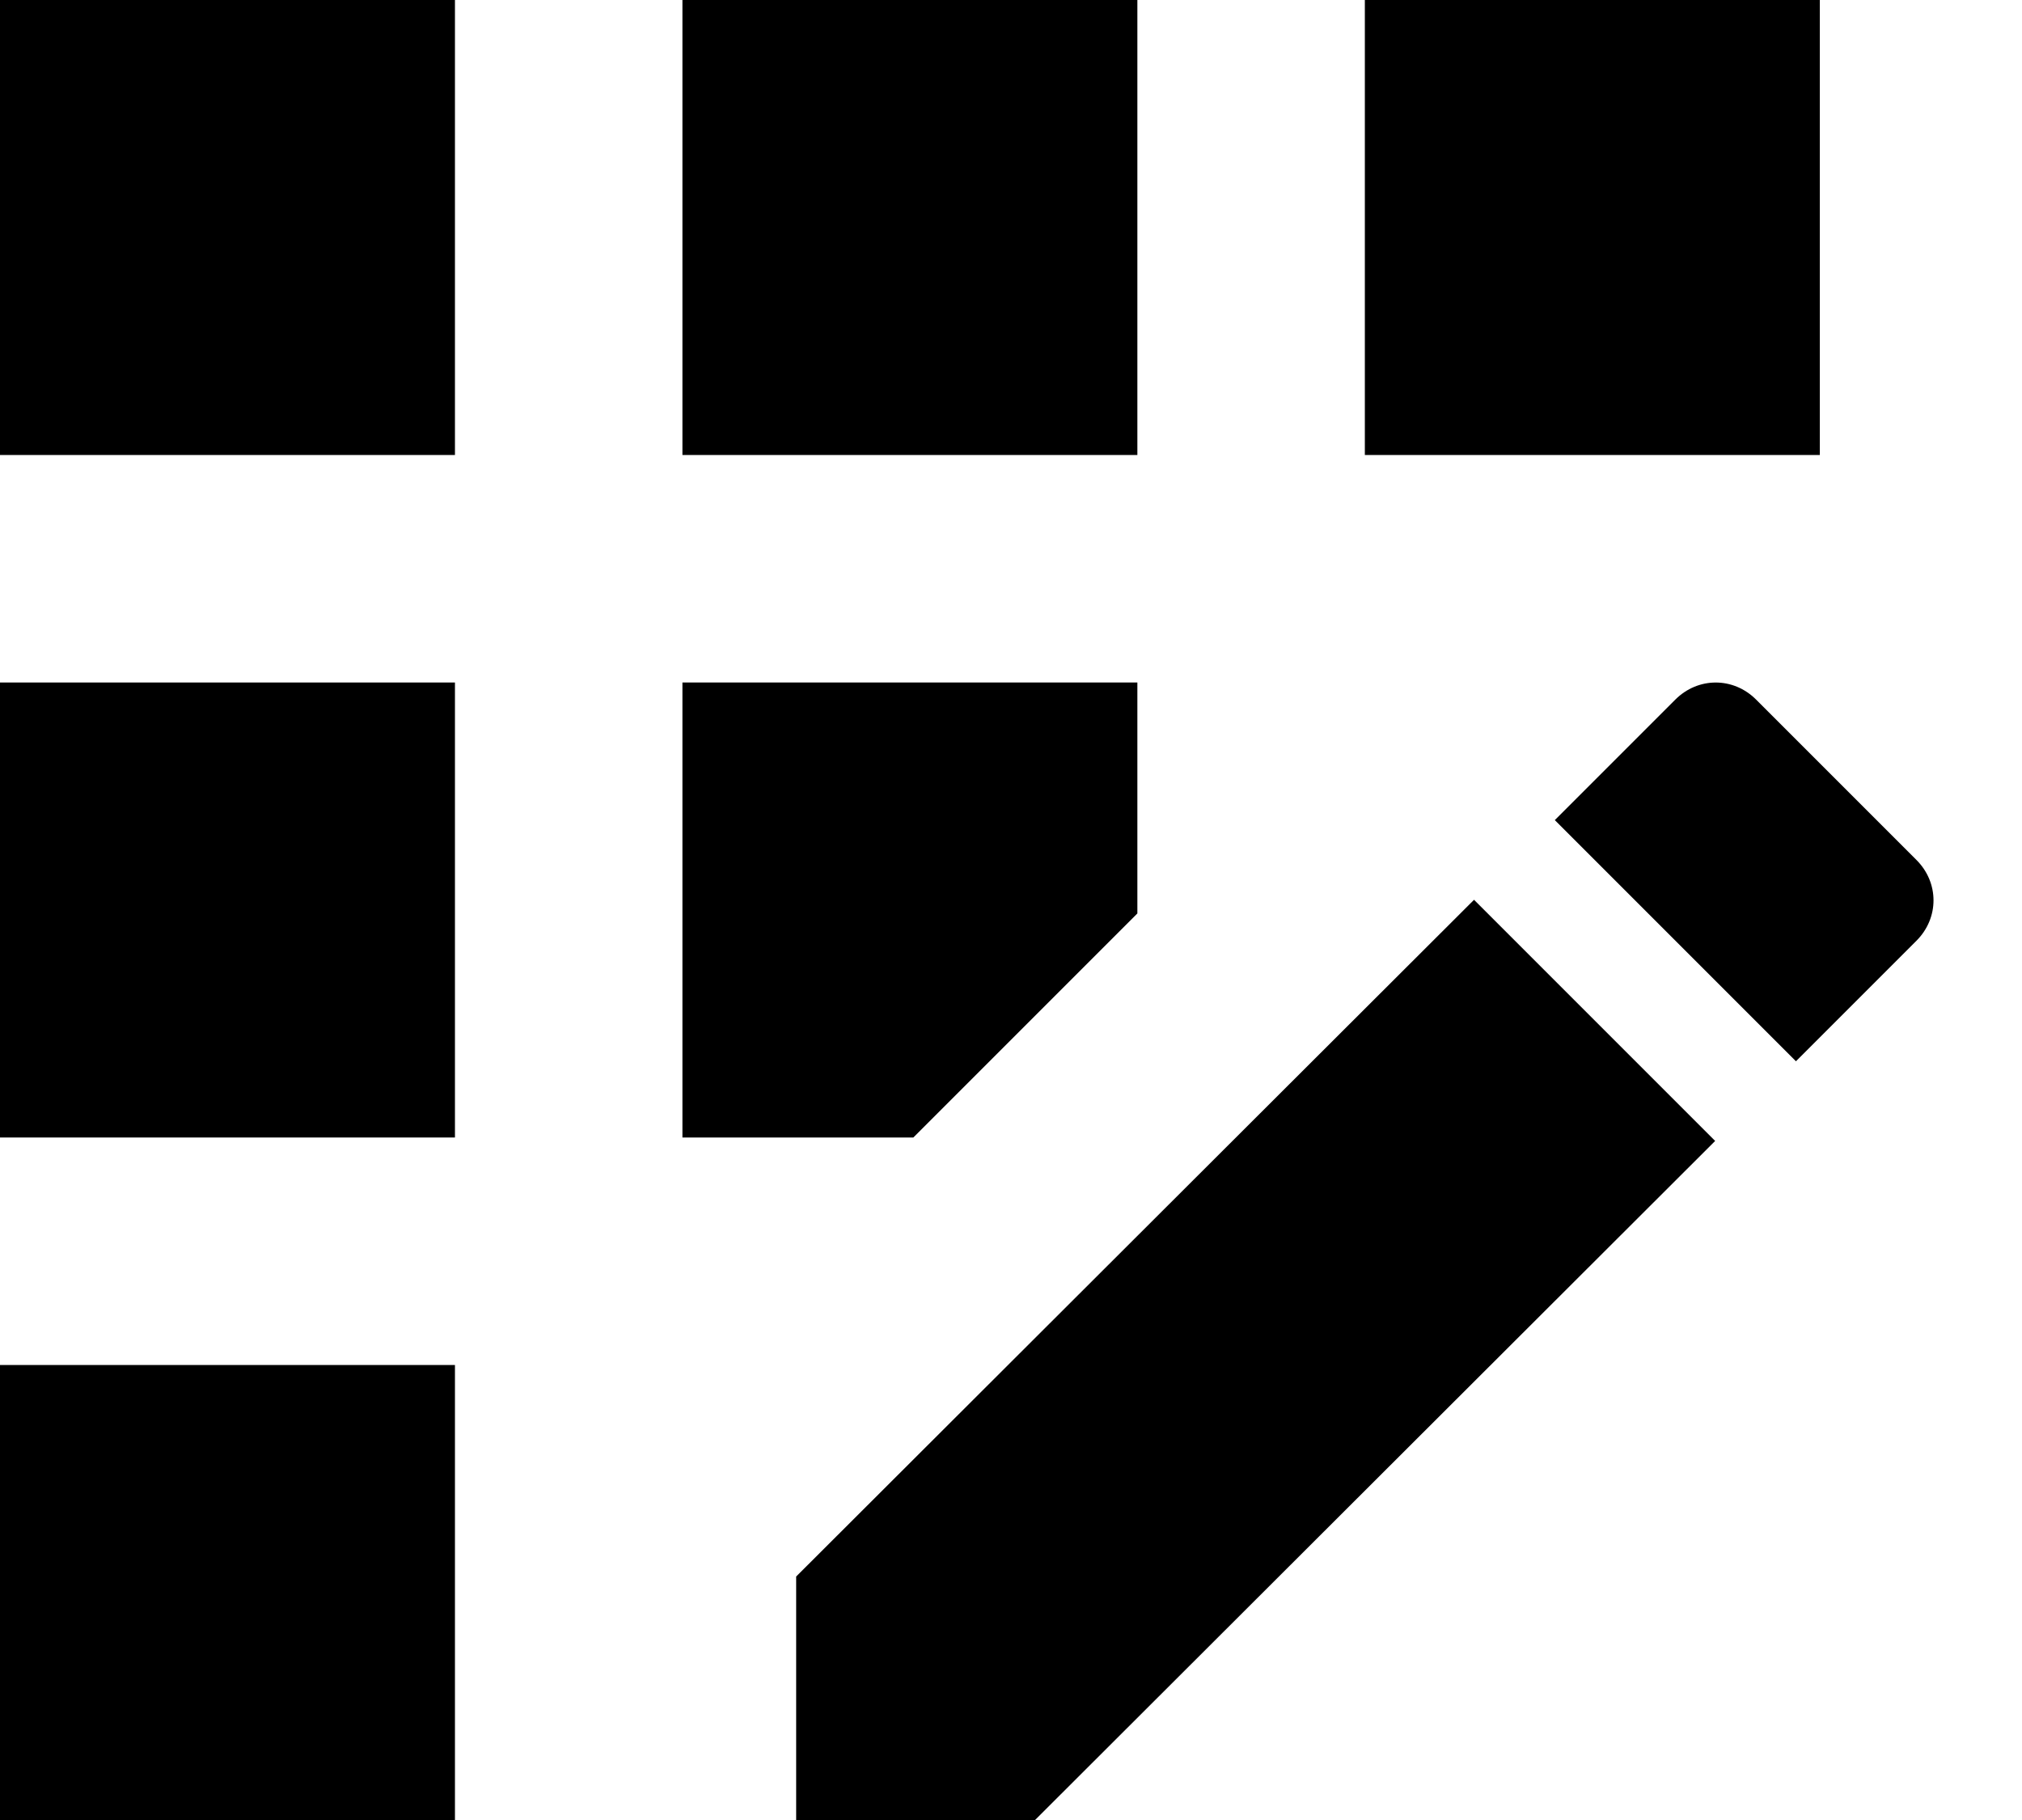 <svg width="20" height="18" viewBox="0 0 20 18" fill="none" xmlns="http://www.w3.org/2000/svg">
<path d="M11.25 0H6.75V4.5H11.25V0Z" fill="black"/>
<path d="M4.5 13.5H0V18H4.5V13.5Z" fill="black"/>
<path d="M4.5 6.75H0V11.25H4.5V6.75Z" fill="black"/>
<path d="M4.5 0H0V4.5H4.5V0Z" fill="black"/>
<path d="M18 0H13.5V4.5H18V0Z" fill="black"/>
<path d="M7.875 15.592V18H10.238L16.965 11.284L14.58 8.899L7.875 15.592Z" fill="black"/>
<path d="M11.25 9.034V6.75H6.75V11.25H9.034L11.25 9.034Z" fill="black"/>
<path d="M18.956 8.505L17.37 6.919C17.145 6.694 16.796 6.694 16.571 6.919L15.379 8.111L17.764 10.496L18.956 9.304C19.181 9.079 19.181 8.73 18.956 8.505Z" fill="black"/>
</svg>
